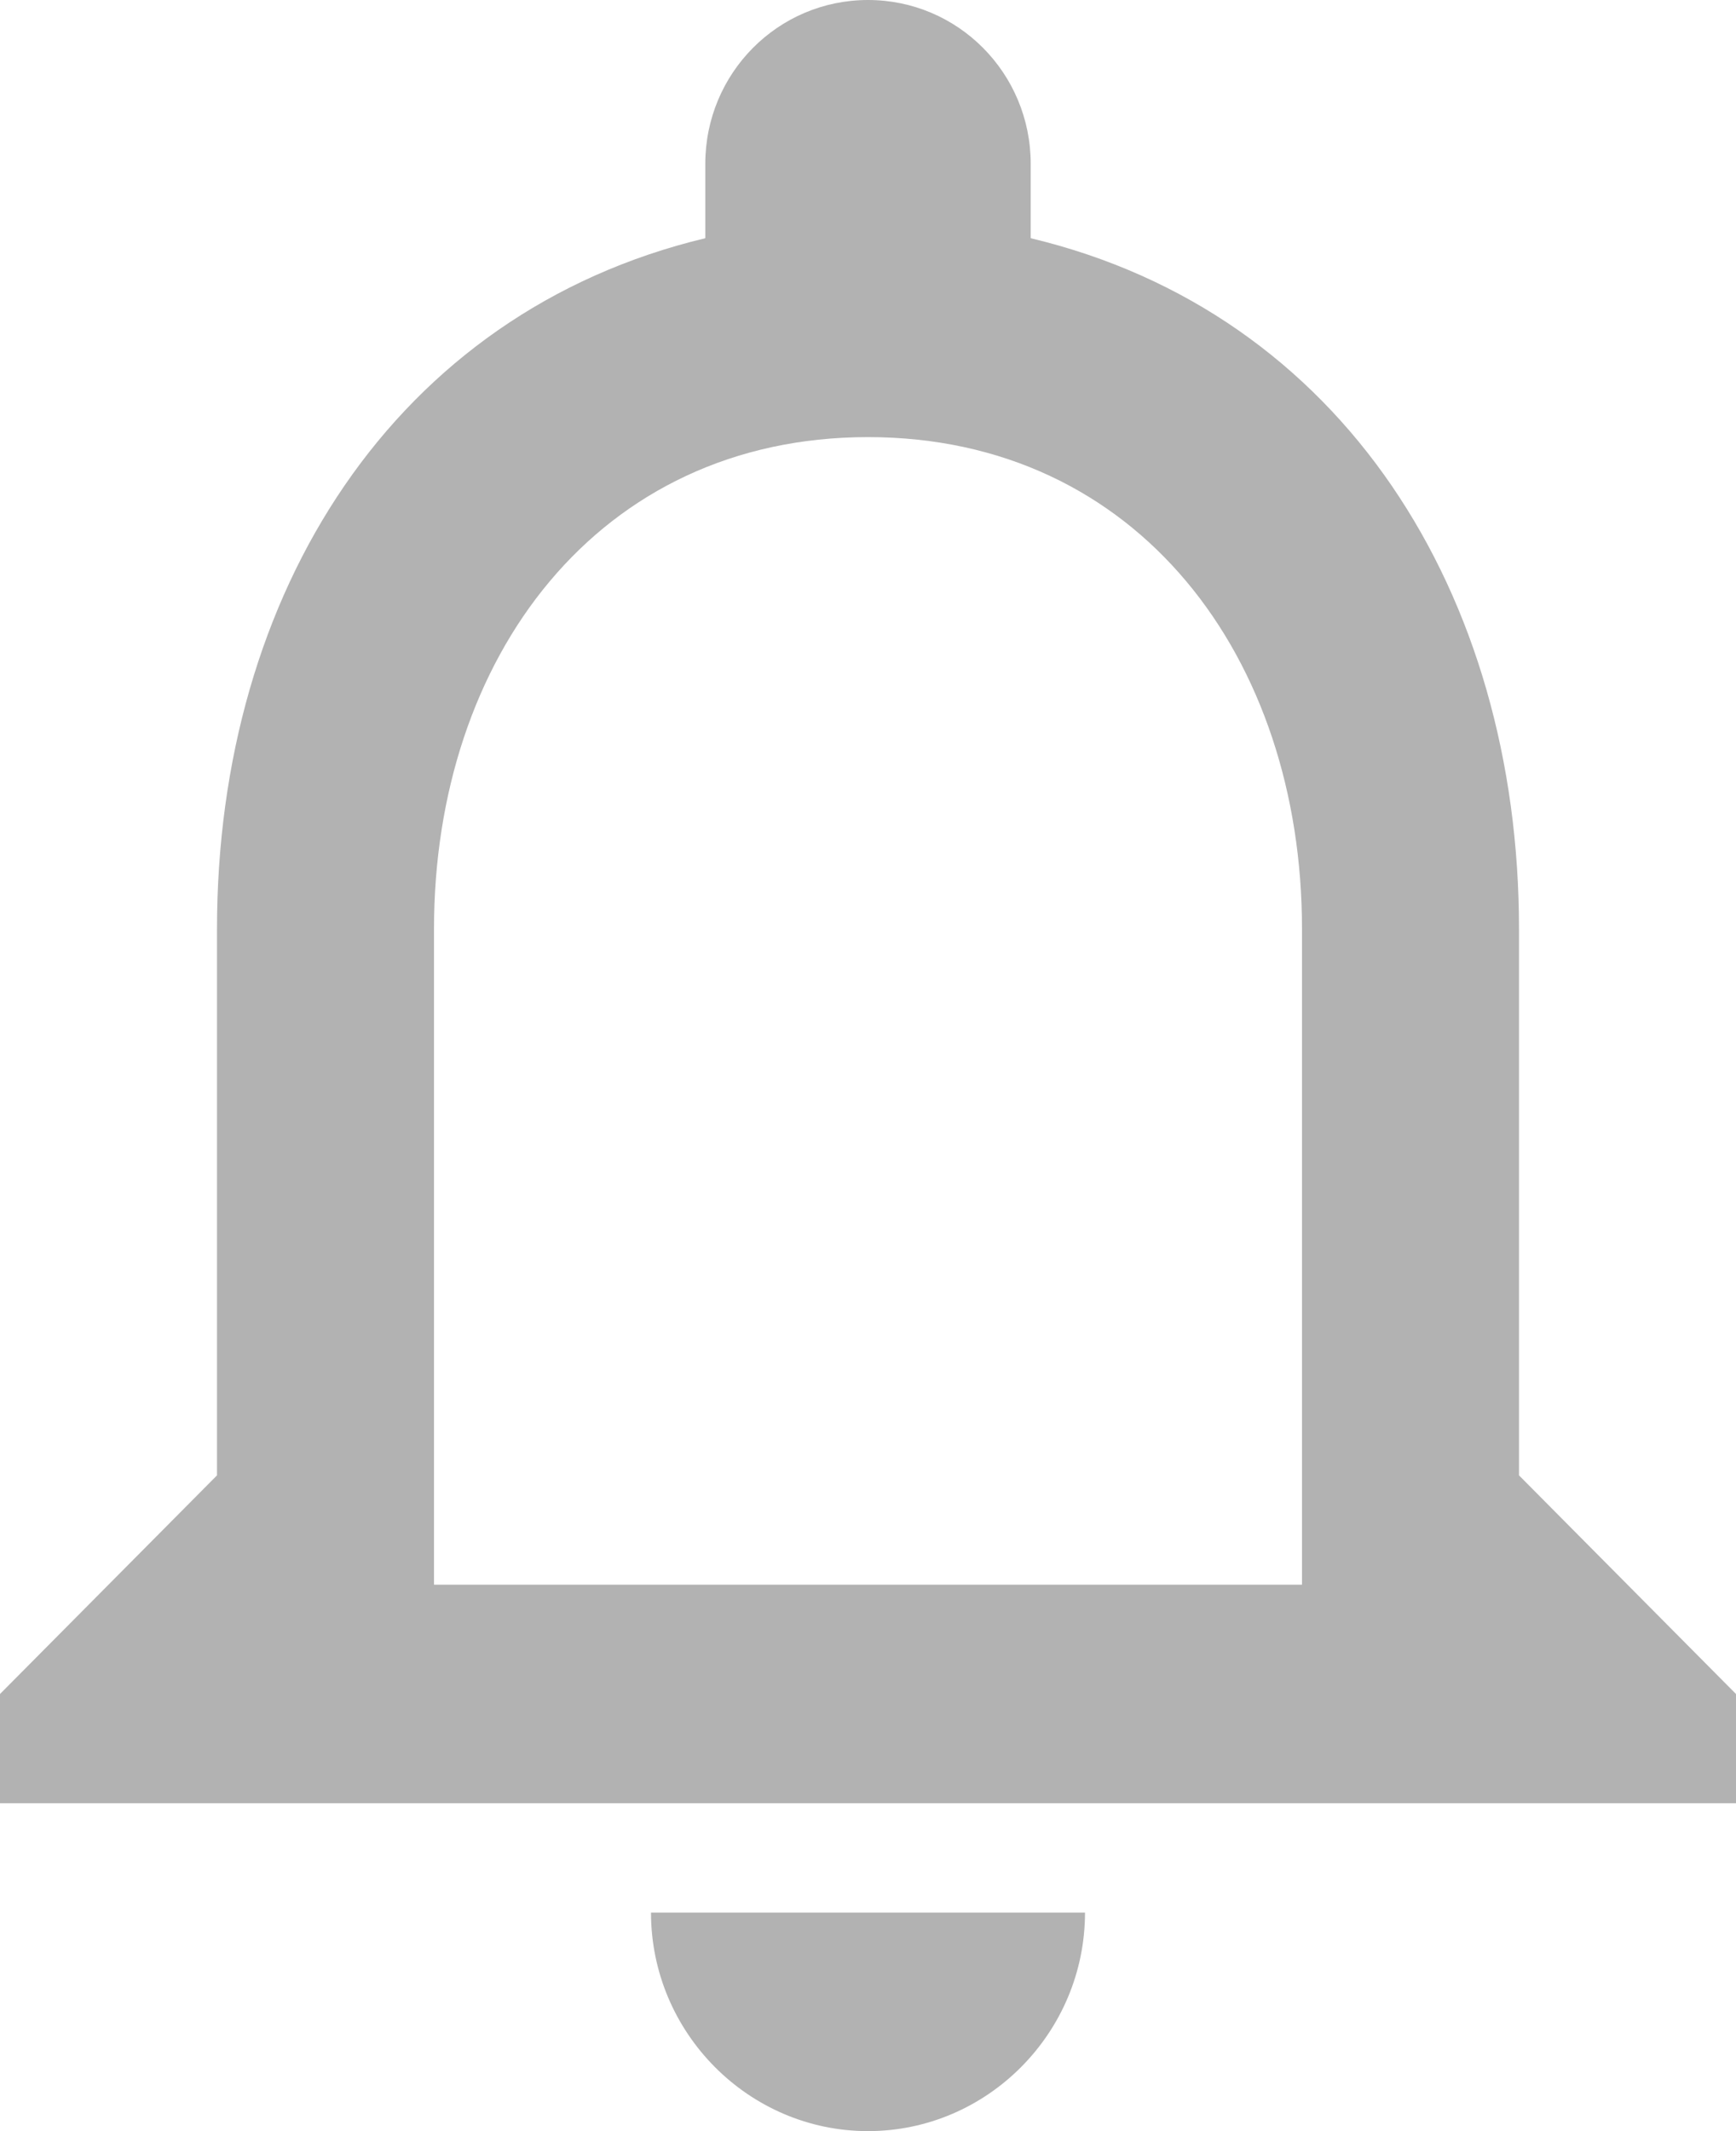<svg width="22" height="27" viewBox="0 0 22 27" fill="none" xmlns="http://www.w3.org/2000/svg">
<path d="M11 27C12.512 27 13.75 25.754 13.75 24.231H8.25C8.25 25.754 9.488 27 11 27ZM19.25 18.692V11.769C19.25 7.518 17.009 3.96 13.062 3.018V2.077C13.062 0.928 12.141 0 11 0C9.859 0 8.938 0.928 8.938 2.077V3.018C5.005 3.96 2.75 7.505 2.75 11.769V18.692L0 21.462V22.846H22V21.462L19.25 18.692ZM16.5 20.077H5.5V11.769C5.5 8.335 7.576 5.538 11 5.538C14.424 5.538 16.5 8.335 16.5 11.769V20.077Z" fill="#B2B2B2"/>
</svg>
